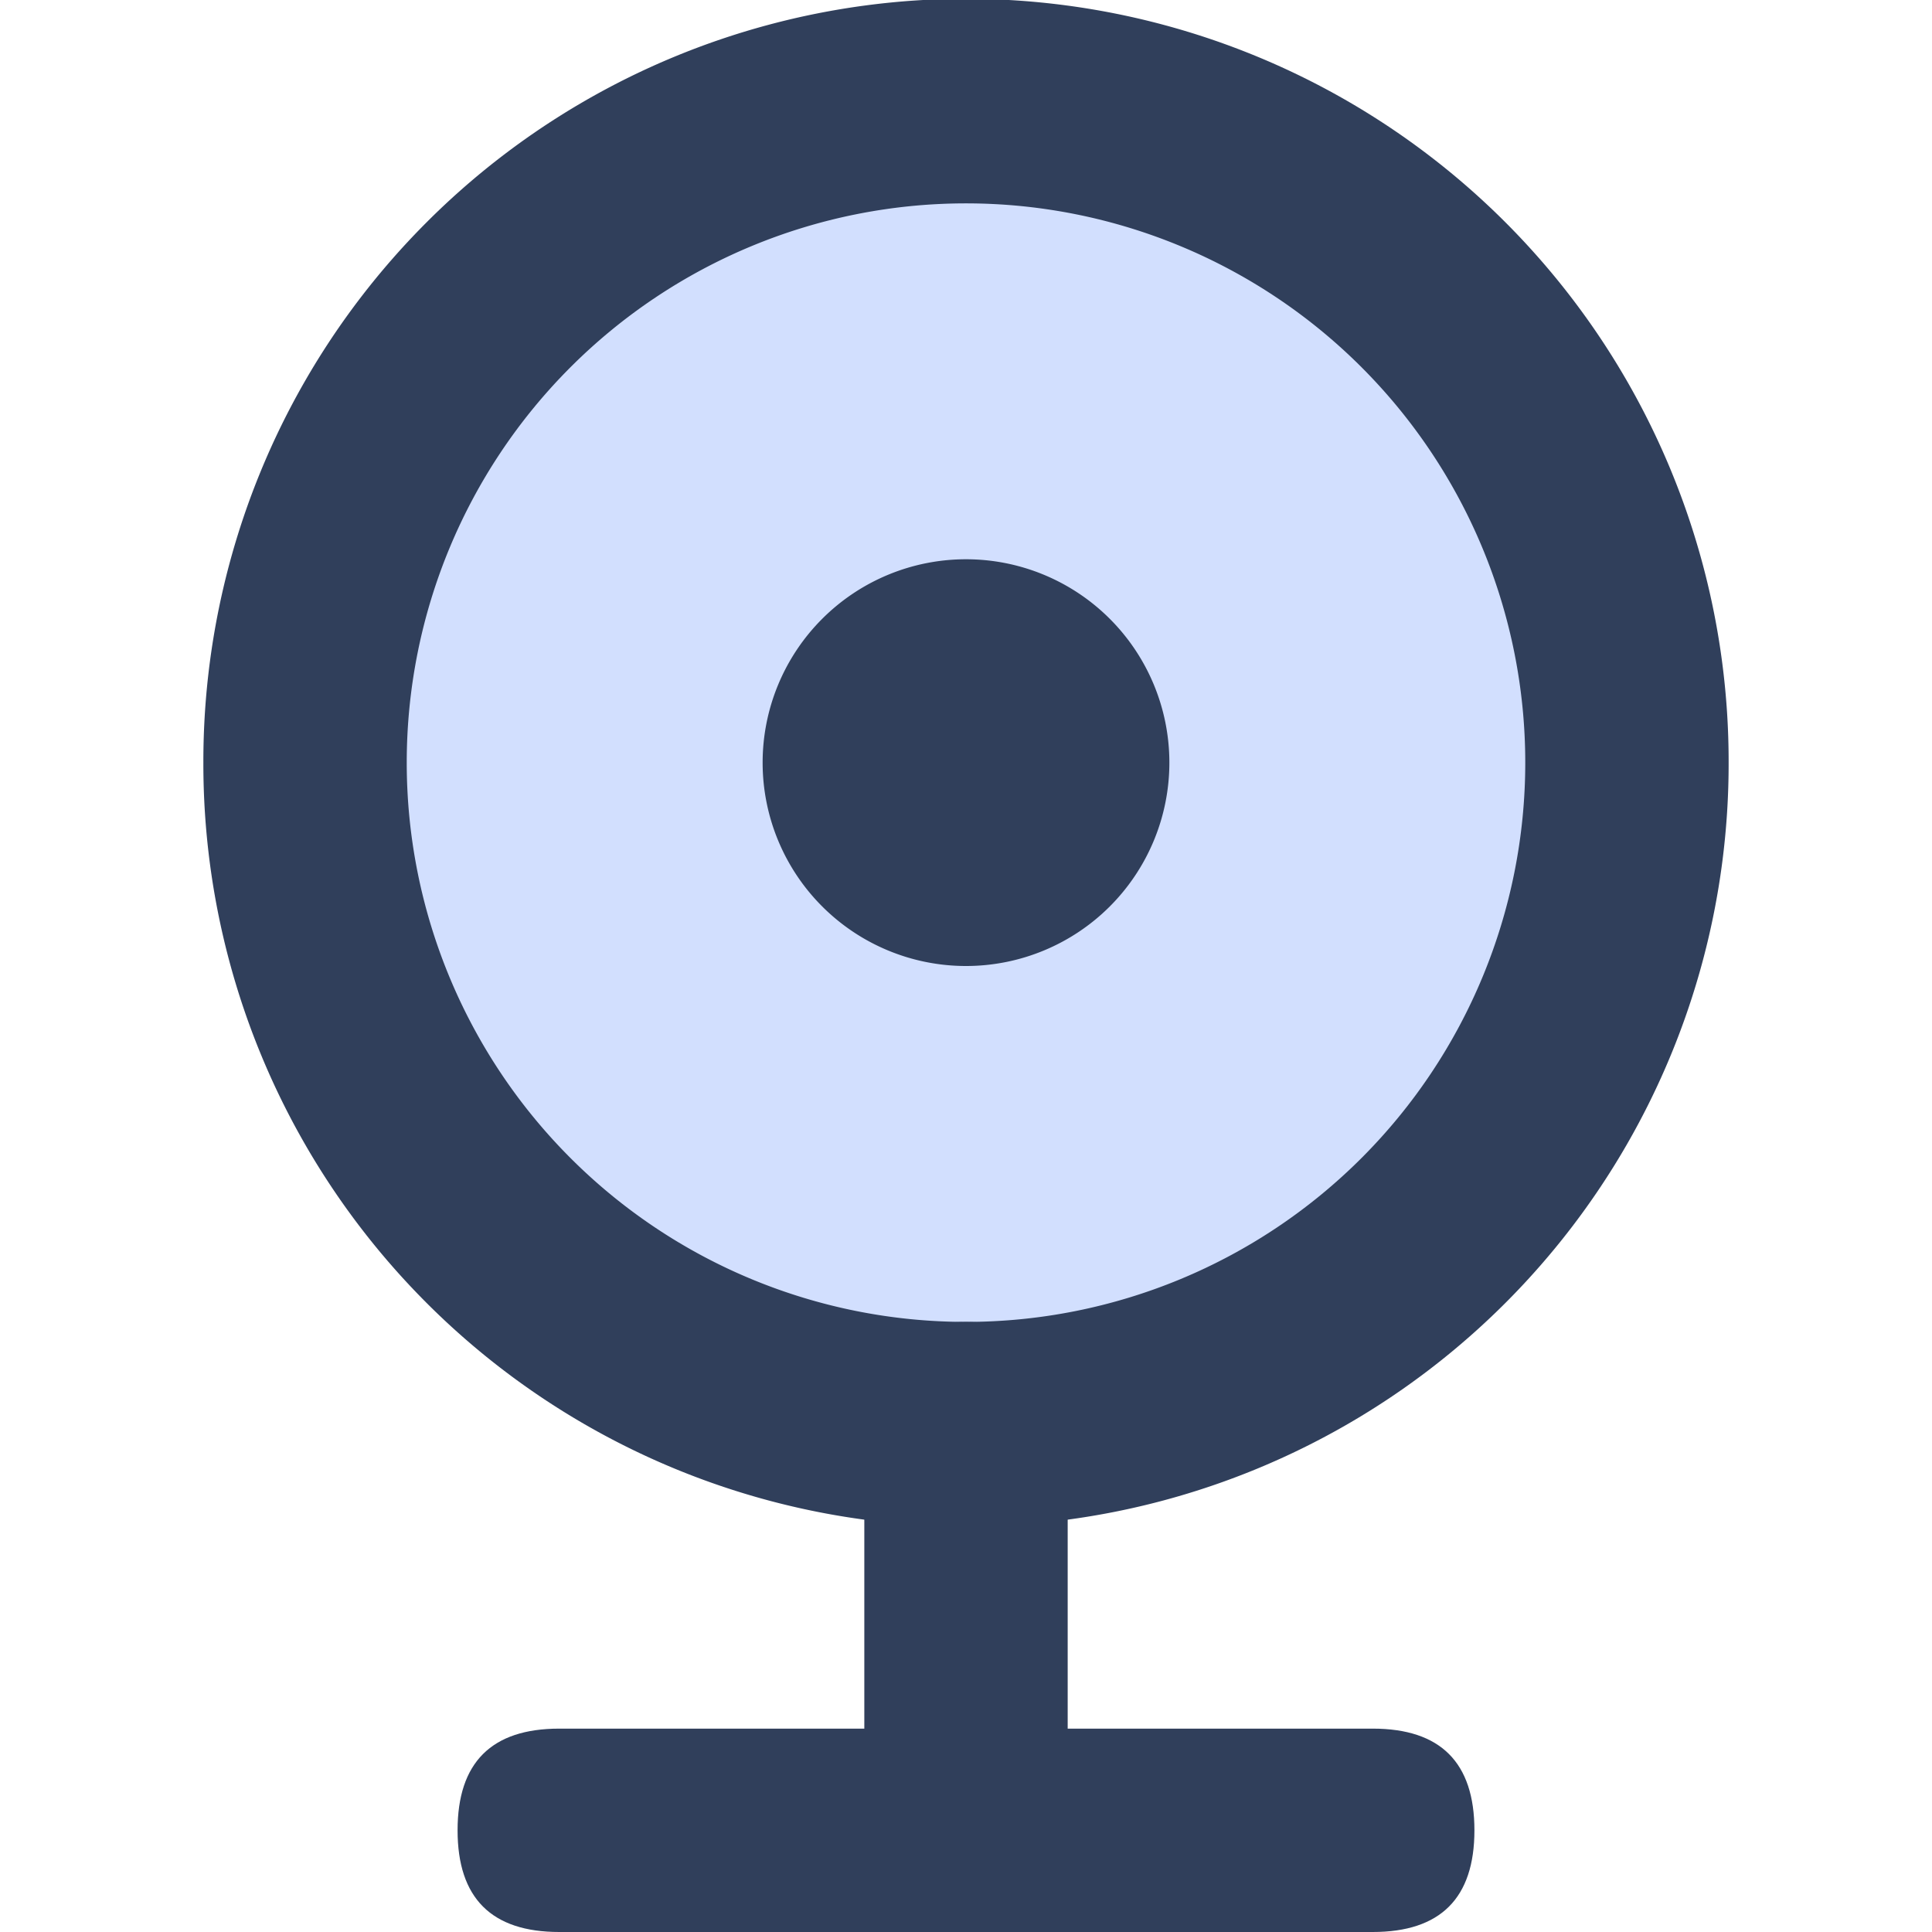 <?xml version="1.0" standalone="no"?><!DOCTYPE svg PUBLIC "-//W3C//DTD SVG 1.1//EN" "http://www.w3.org/Graphics/SVG/1.1/DTD/svg11.dtd"><svg t="1630075874131" class="icon" viewBox="0 0 1024 1024" version="1.1" xmlns="http://www.w3.org/2000/svg" p-id="3505" xmlns:xlink="http://www.w3.org/1999/xlink" width="200" height="200"><defs><style type="text/css"></style></defs><path d="M512 404.211m-404.211 0a404.211 404.211 0 1 0 808.421 0 404.211 404.211 0 1 0-808.421 0Z" fill="#303F5B" p-id="3506"></path><path d="M512 404.211m-296.421 0a296.421 296.421 0 1 0 592.842 0 296.421 296.421 0 1 0-592.842 0Z" fill="#D2DFFE" p-id="3507"></path><path d="M458.105 700.632m53.895 0l0 0q53.895 0 53.895 53.895l0 188.632q0 53.895-53.895 53.895l0 0q-53.895 0-53.895-53.895l0-188.632q0-53.895 53.895-53.895Z" fill="#303F5B" p-id="3508"></path><path d="M781.474 916.211m0 53.895l0 0q0 53.895-53.895 53.895l-431.158 0q-53.895 0-53.895-53.895l0 0q0-53.895 53.895-53.895l431.158 0q53.895 0 53.895 53.895Z" fill="#303F5B" p-id="3509"></path><path d="M512 404.211m-107.789 0a107.789 107.789 0 1 0 215.579 0 107.789 107.789 0 1 0-215.579 0Z" fill="#303F5B" p-id="3510"></path></svg>